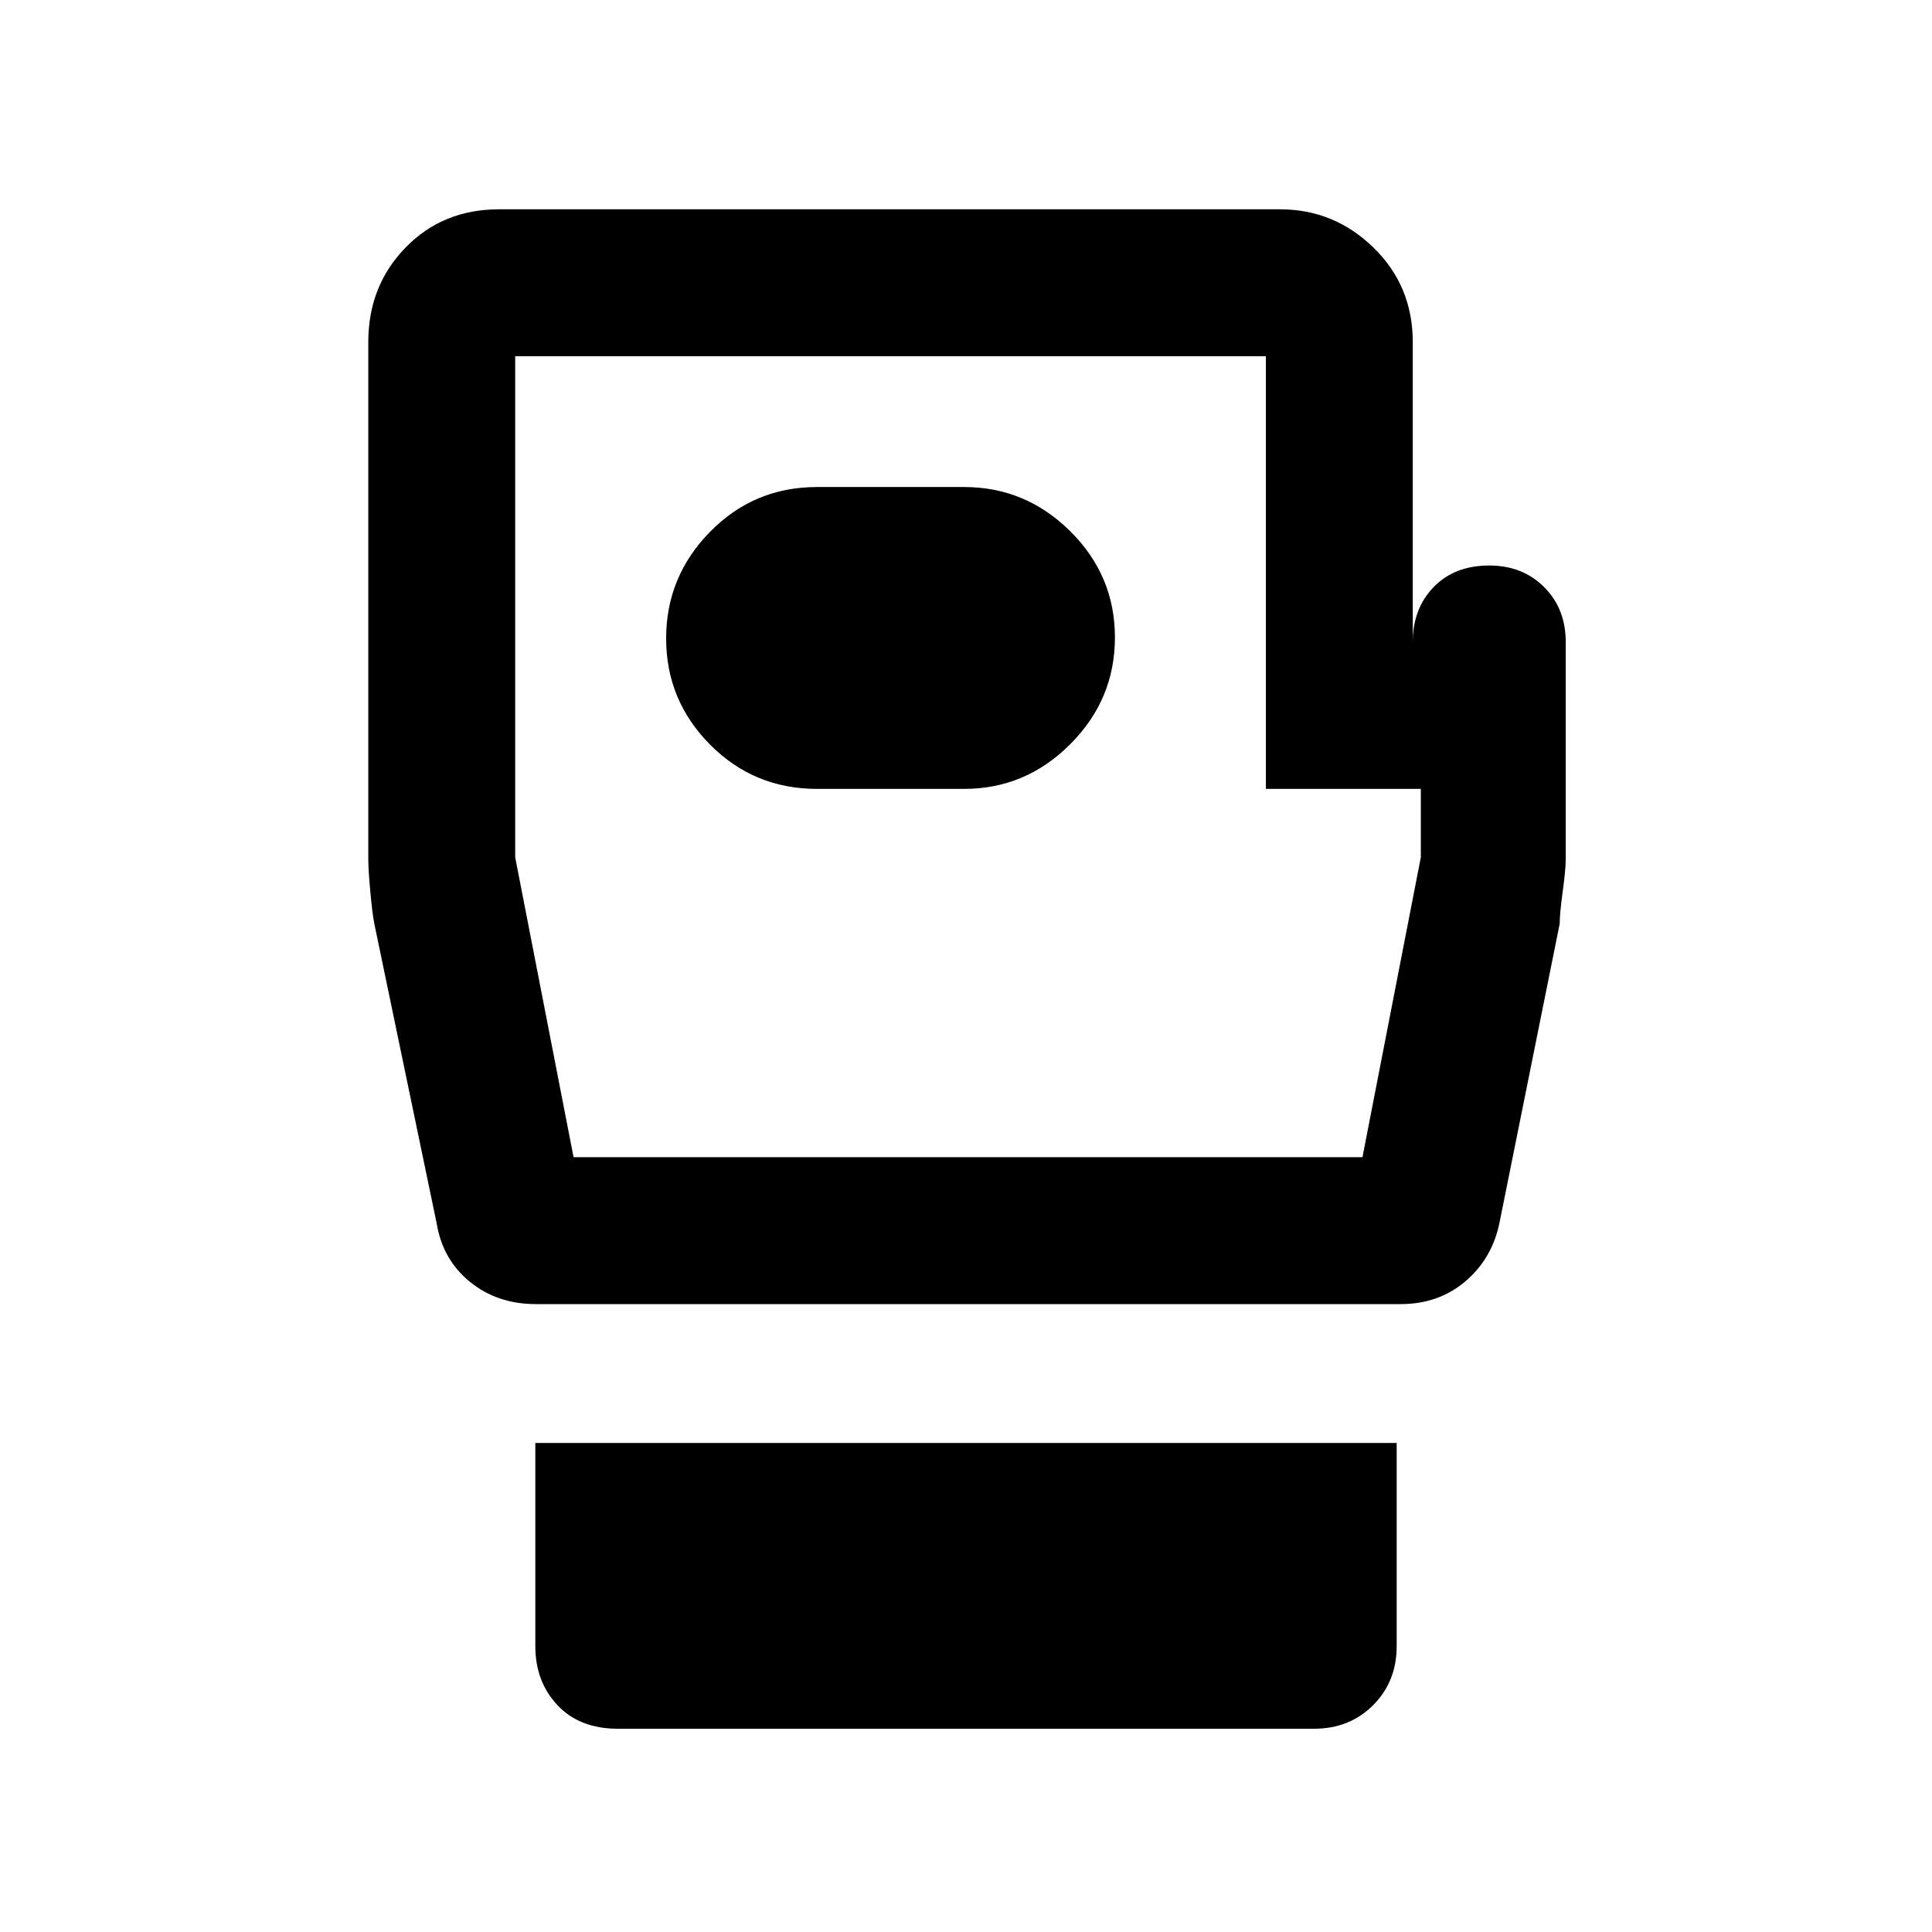 <svg xmlns="http://www.w3.org/2000/svg" height="48" viewBox="0 -960 960 960" width="48"><path d="M307-101q-19 0-30-11.71-11-11.72-11-29.29v-101h428v101q0 17.57-11.71 29.29Q670.58-101 653-101H307Zm471-540v108q0 5-1.5 16t-1.5 16l-30 149q-3.75 17.65-17.03 28.83Q714.7-312 696-312H266.27q-19.11 0-32.69-11Q220-334 217-352l-31-149q-1-5-2-16t-1-16v-257q0-27.95 18.5-46.97Q220-856 248-856h388q26.95 0 46.47 19.03Q702-817.95 702-790v149q0-16.55 10.36-27.28Q722.73-679 740-679q16.55 0 27.28 10.72Q778-657.55 778-641ZM285-385h392l29-149v-34h-77v-215H256v249l29 149Zm196-199Zm-75 16h73q30.67 0 52.83-22.24 22.17-22.23 22.17-53Q554-674 531.83-696q-22.16-22-52.83-22h-73q-31.33 0-53.17 22.24-21.83 22.23-21.83 53Q331-612 352.83-590q21.84 22 53.17 22Z"/></svg>